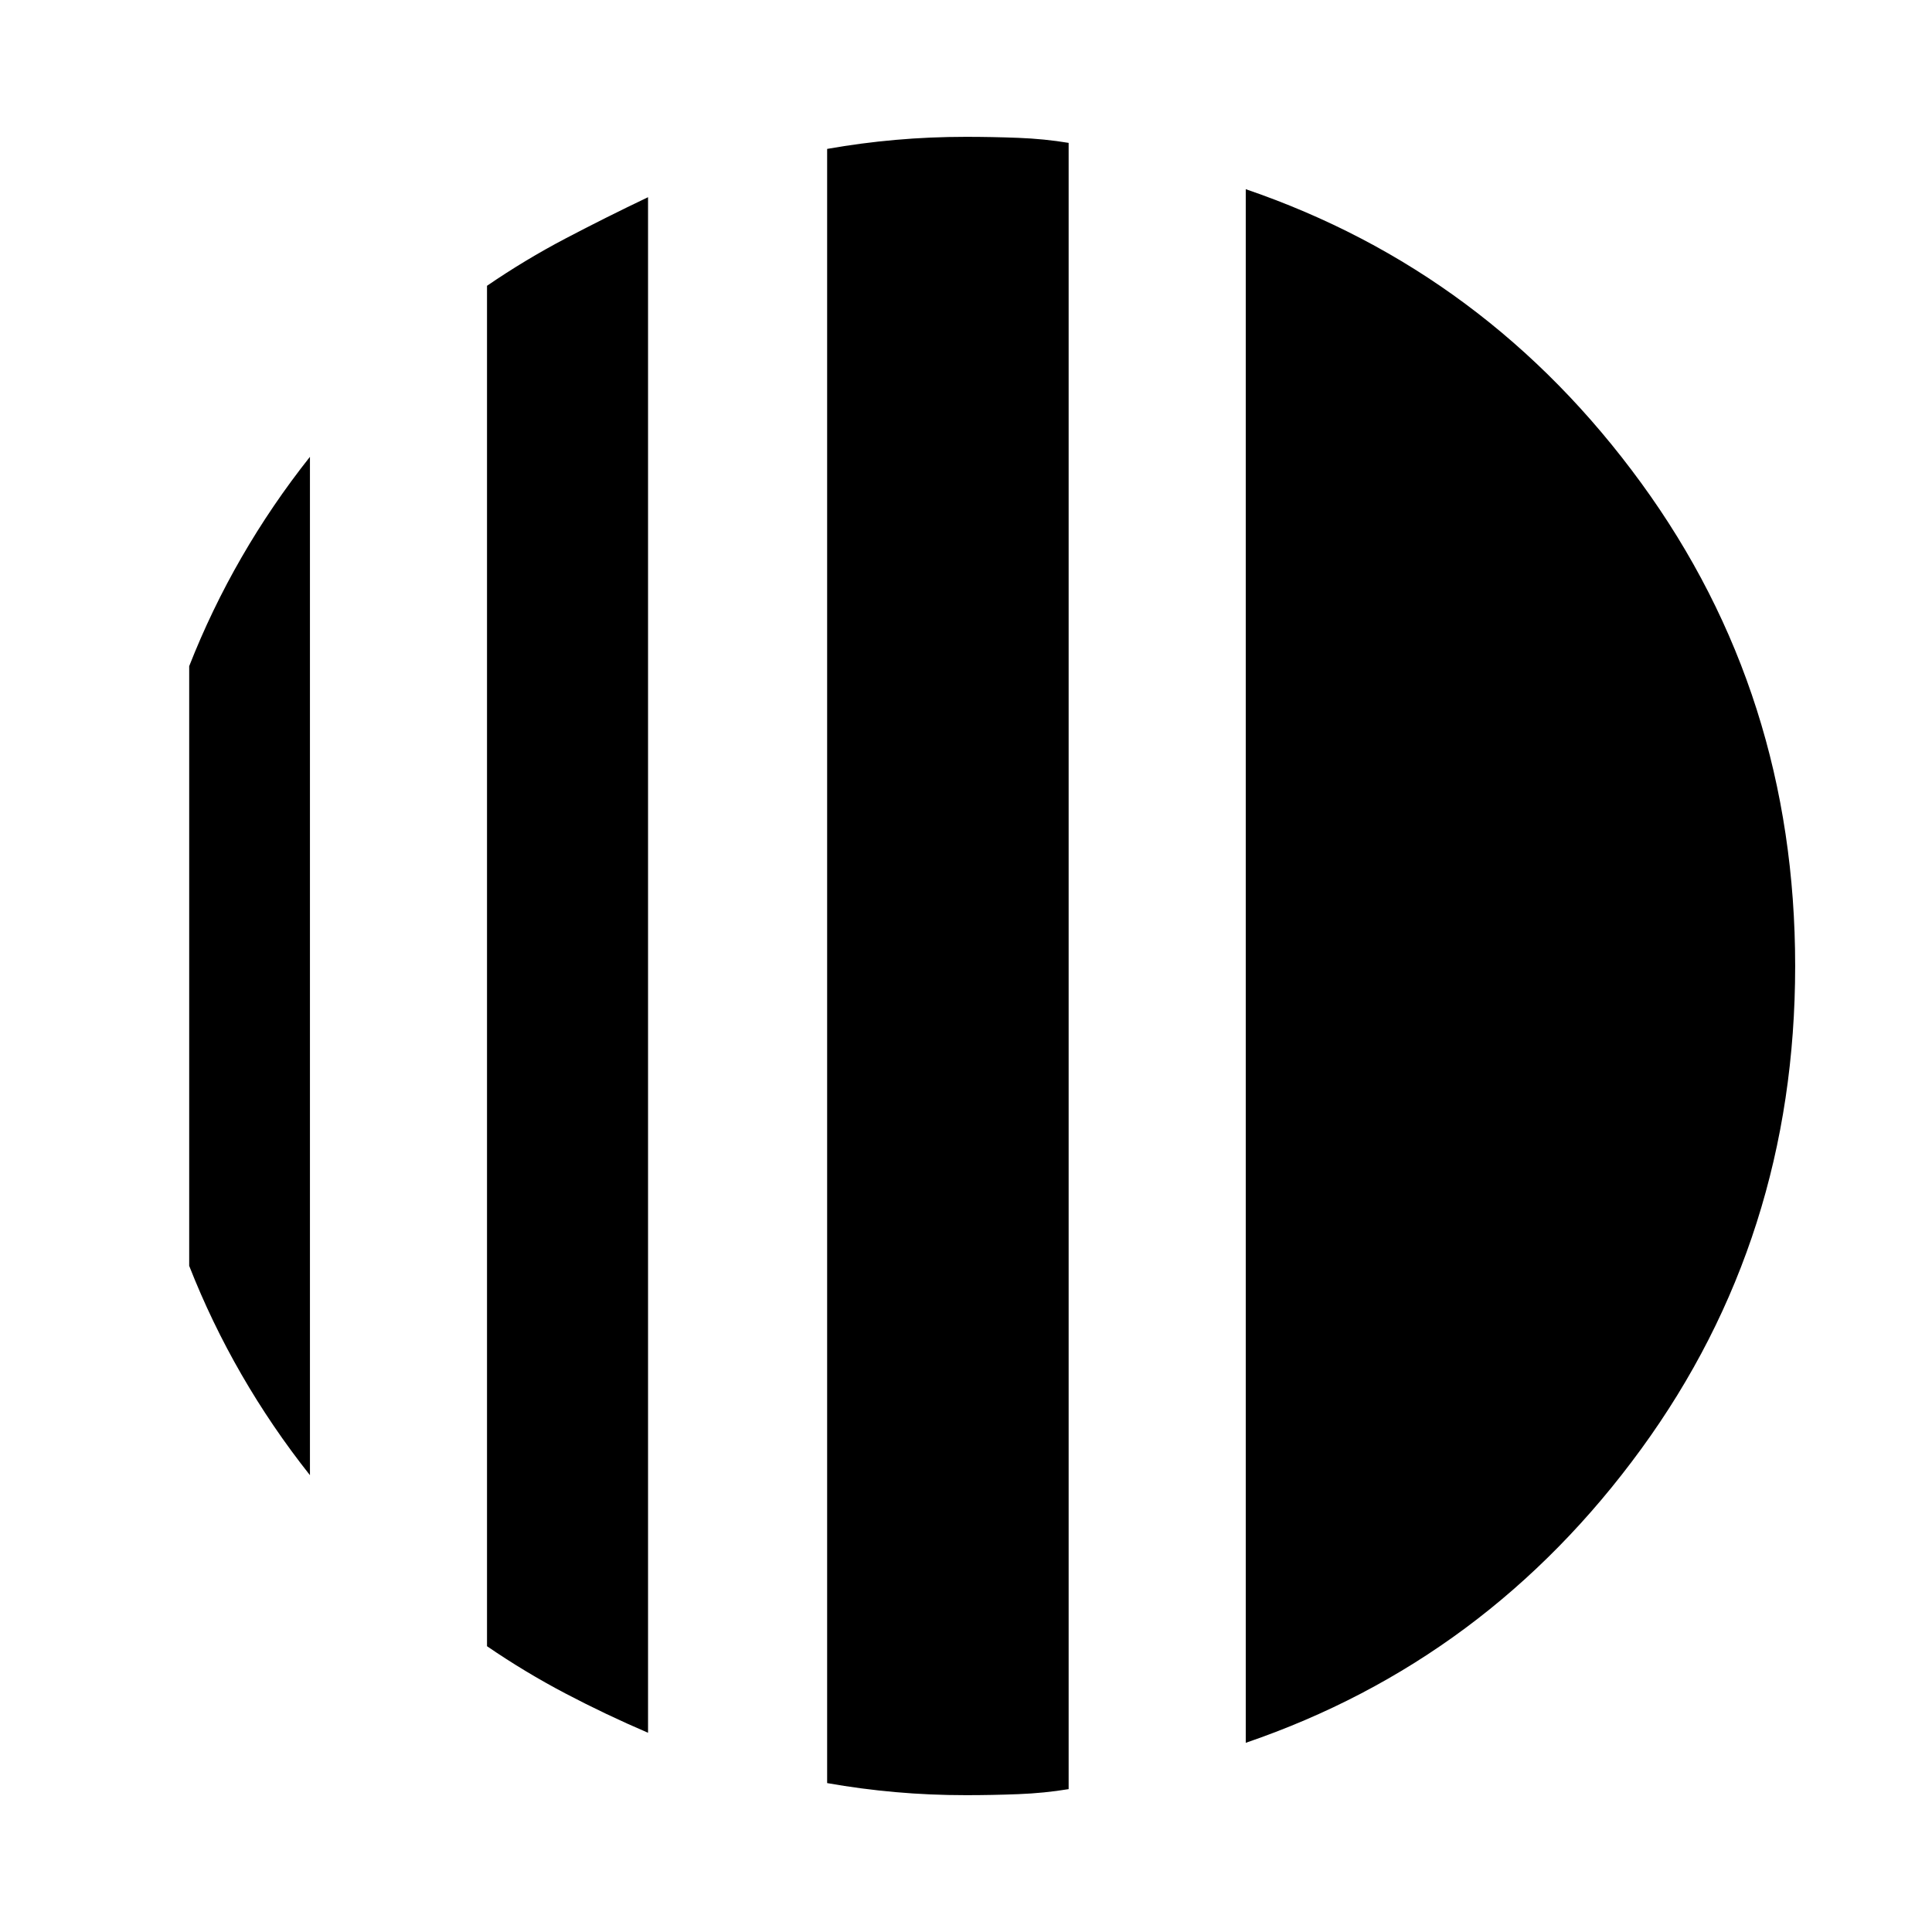 <svg xmlns="http://www.w3.org/2000/svg" height="40" width="40"><path d="M6.417 9.458v21.084q-.792-1-1.417-2.084-.625-1.083-1.083-2.25V13.792q.458-1.167 1.083-2.25.625-1.084 1.417-2.084Zm7-5.375v31.792q-.875-.375-1.709-.813-.833-.437-1.625-.979V5.917q.792-.542 1.625-.979.834-.438 1.709-.855Zm12.375 32V3.917q5 1.708 8.187 6.083 3.188 4.375 3.188 10t-3.188 10q-3.187 4.375-8.187 6.083ZM20 37.167q-.75 0-1.458-.063-.709-.062-1.417-.187V3.083q.708-.125 1.417-.187.708-.063 1.458-.063.542 0 1.083.021.542.021 1.042.104v34.084q-.5.083-1.042.104-.541.021-1.083.021Z"/></svg>
